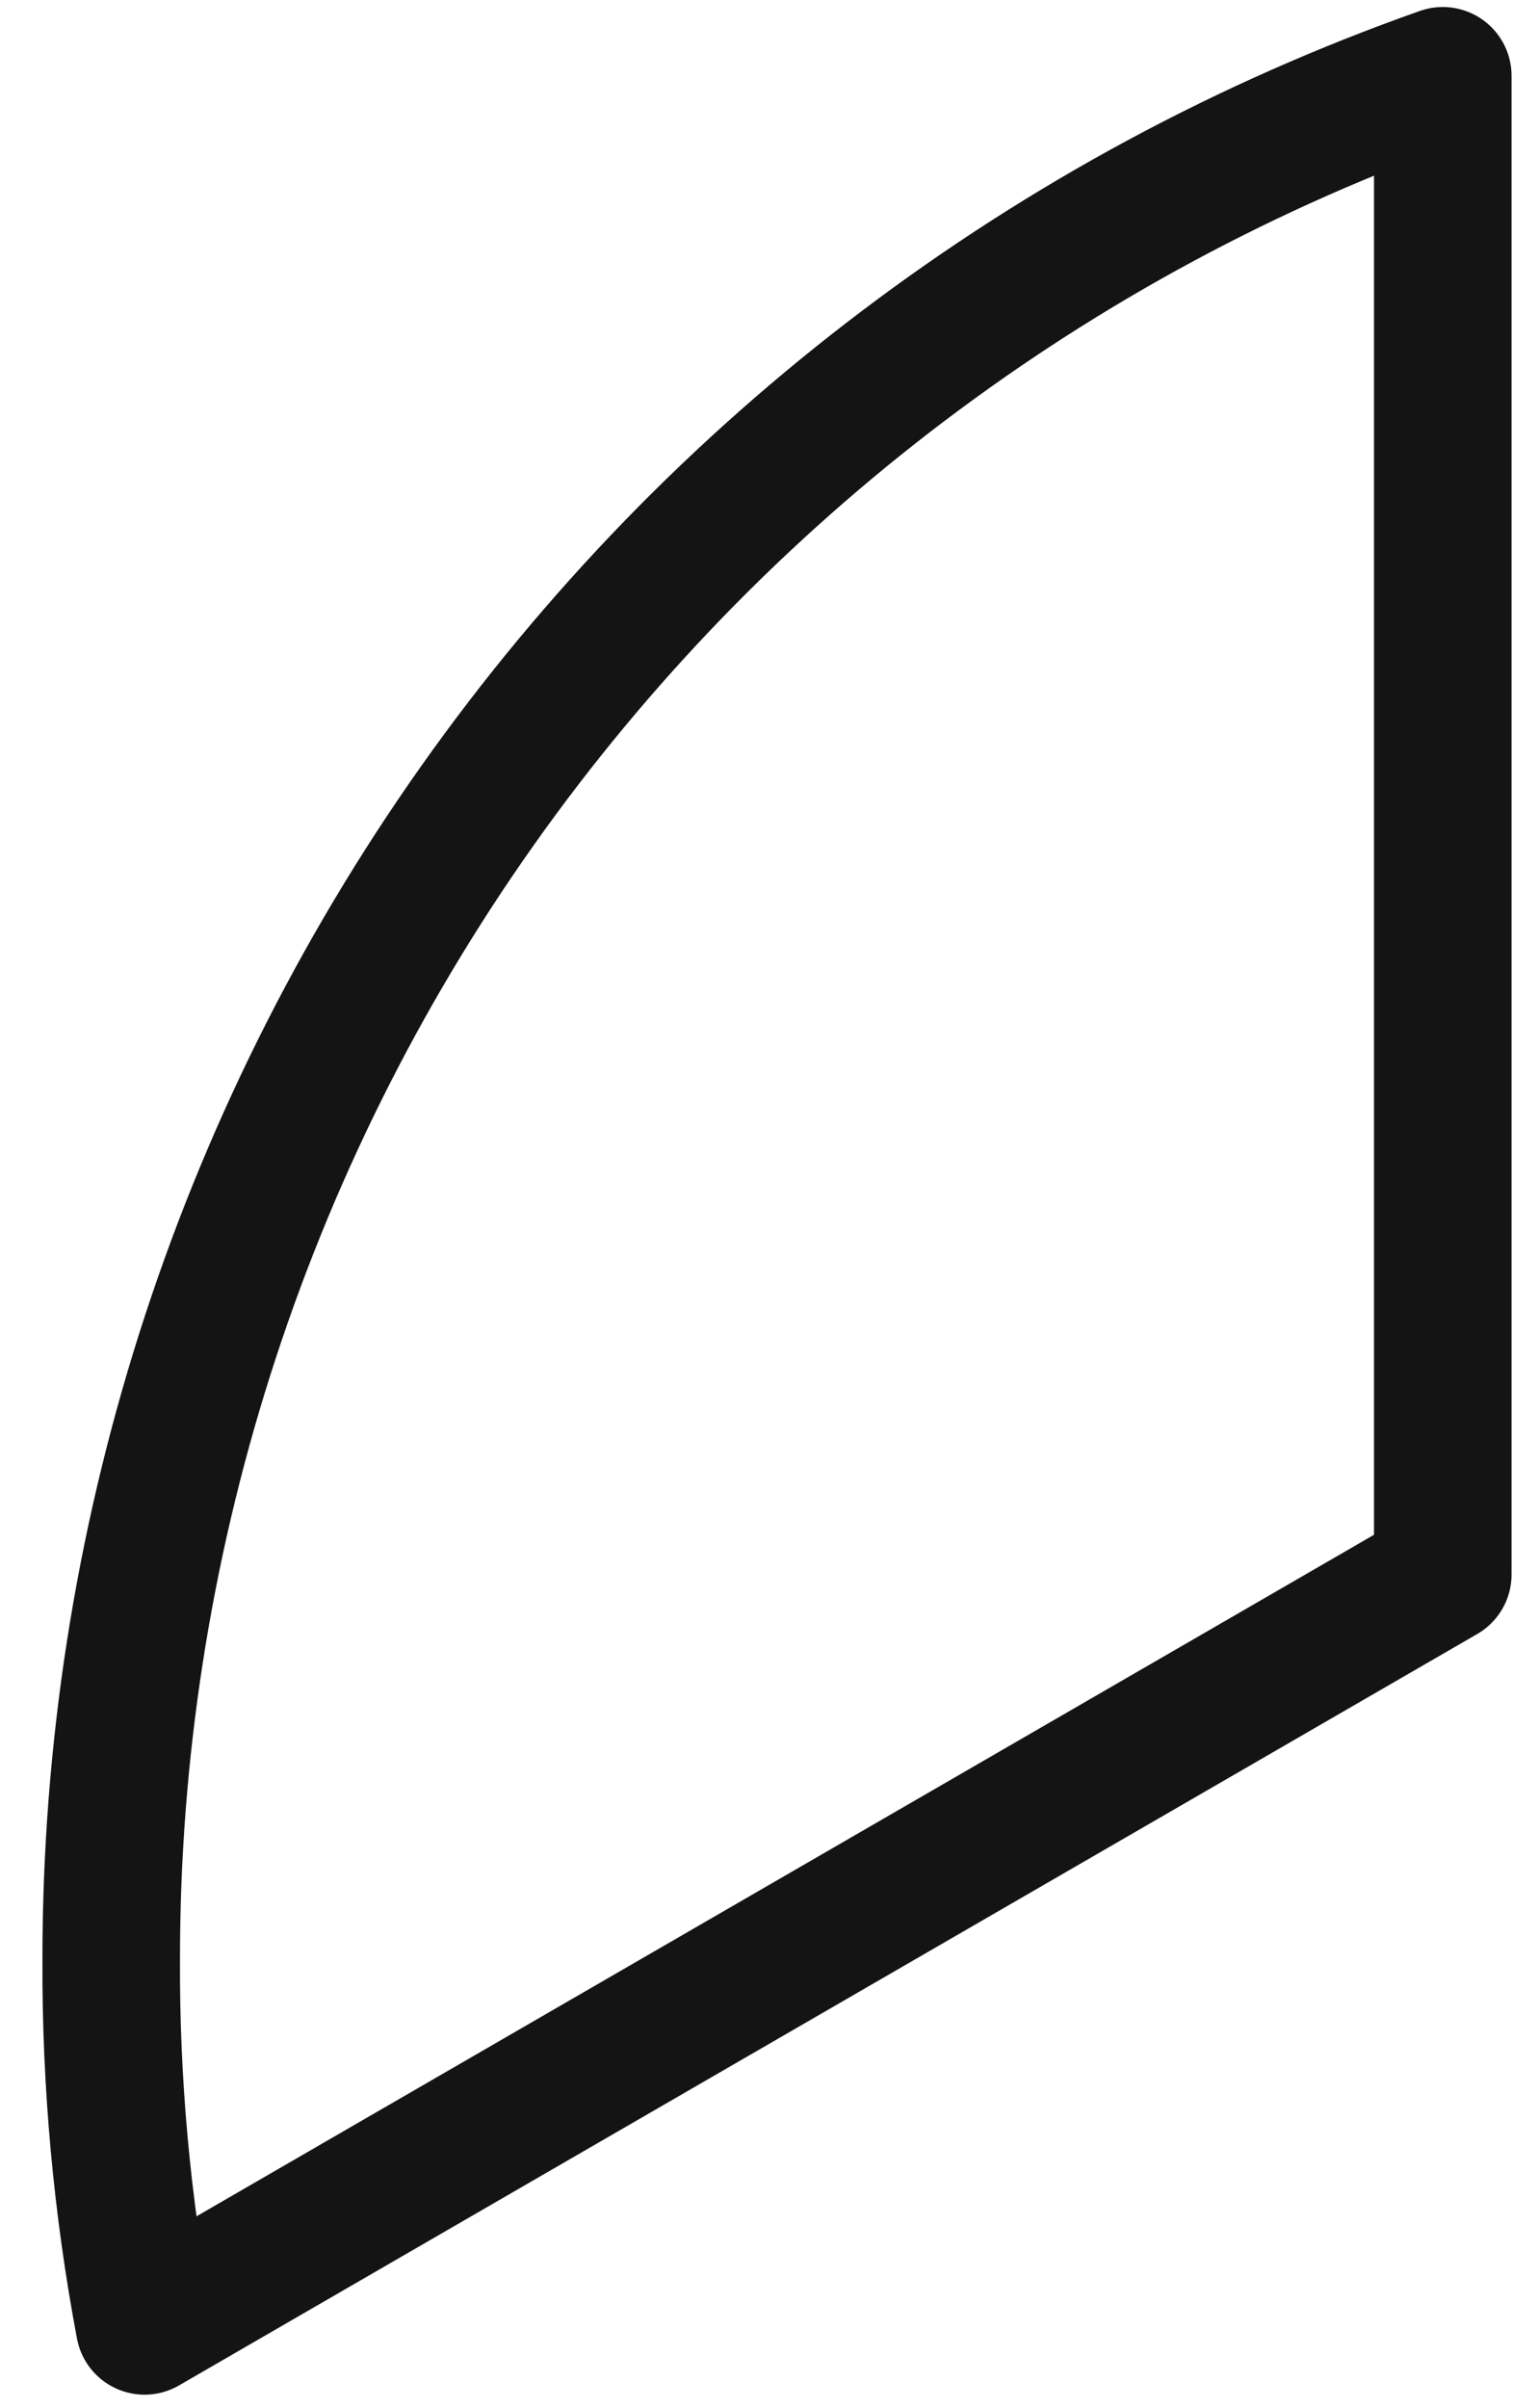 <svg width="22" height="35" viewBox="0 0 22 35" fill="none" xmlns="http://www.w3.org/2000/svg">
<path d="M2.102 33.804C1.771 32.049 1.609 30.266 1.617 28.48C1.614 22.474 3.474 16.614 6.942 11.71C10.41 6.806 15.315 3.099 20.979 1.102V22.883L2.102 33.804Z" stroke="#141414" stroke-width="2" stroke-linecap="round" stroke-linejoin="round"/>
</svg>
